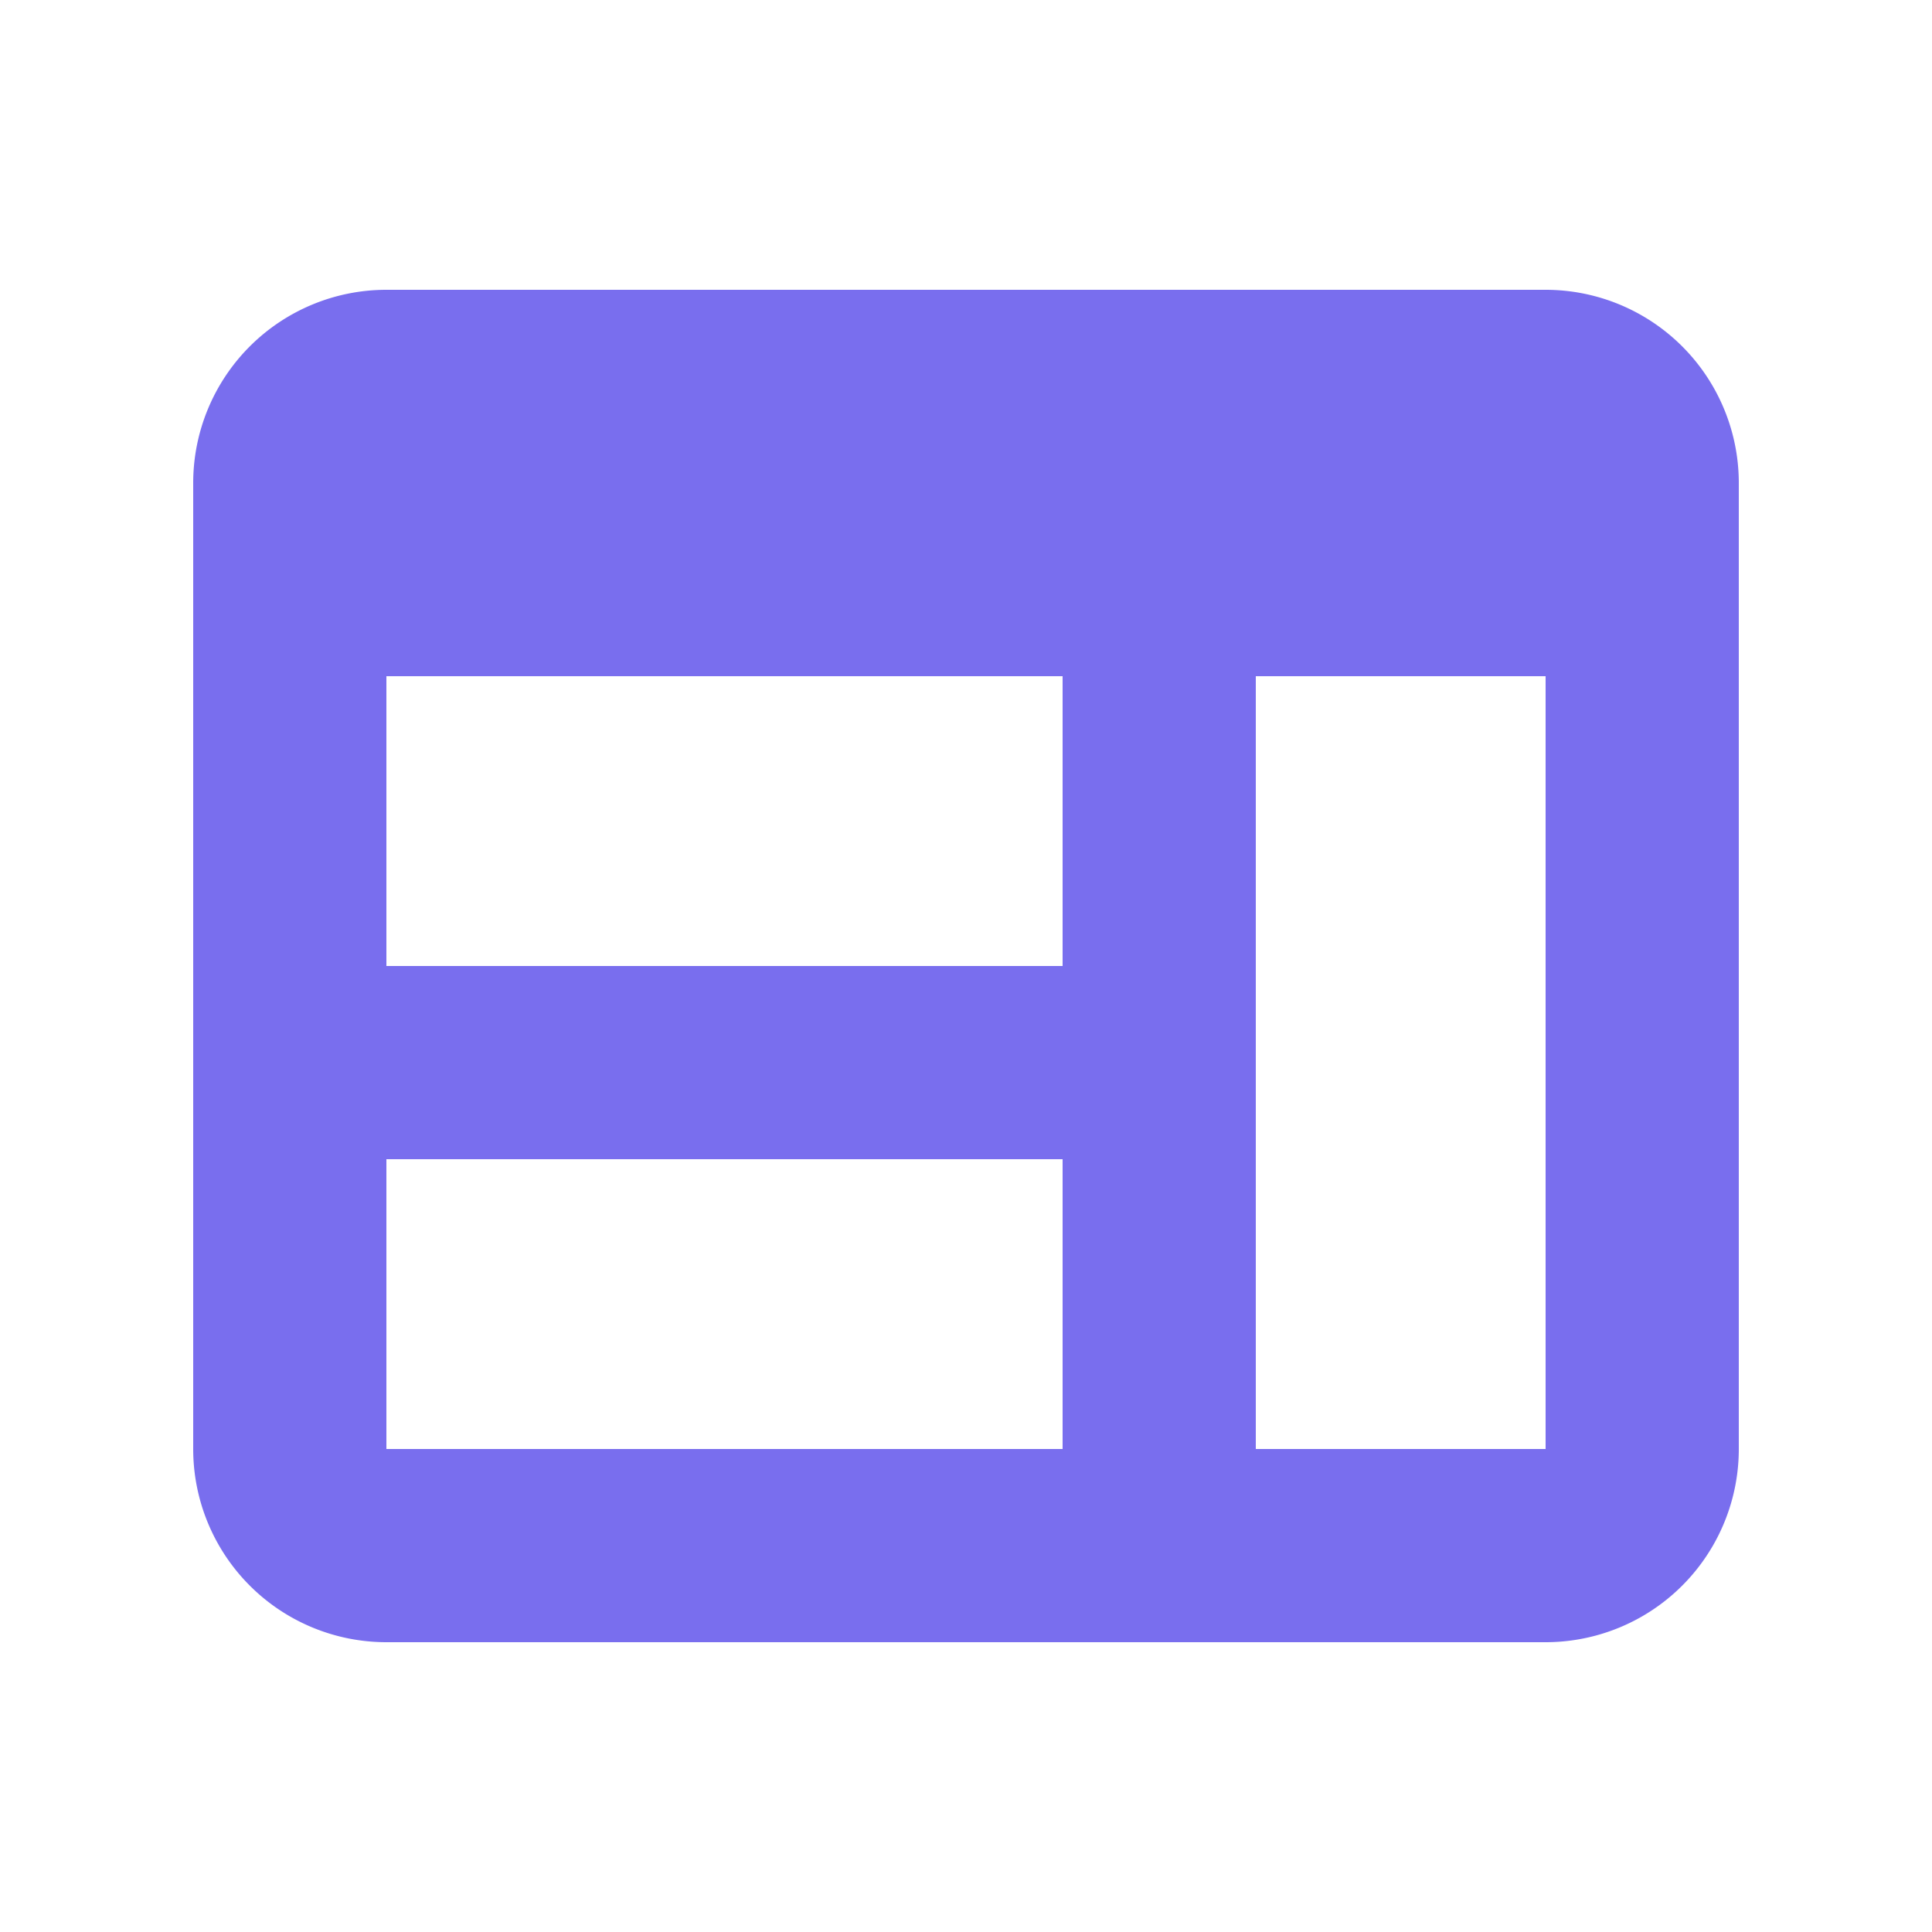 <svg xmlns="http://www.w3.org/2000/svg" width="20" height="20" viewBox="0 0 20 20">
  <path fill="#796EEE" d="M16 3a2 2 0 012 2v10a2 2 0 01-2 2H4a2 2 0 01-2-2V5a2 2 0 012-2h12zm-5 9H4v3h7v-3zM4 7v3h7V7H4zm9 8h3V7h-3v8z"/>
</svg>
